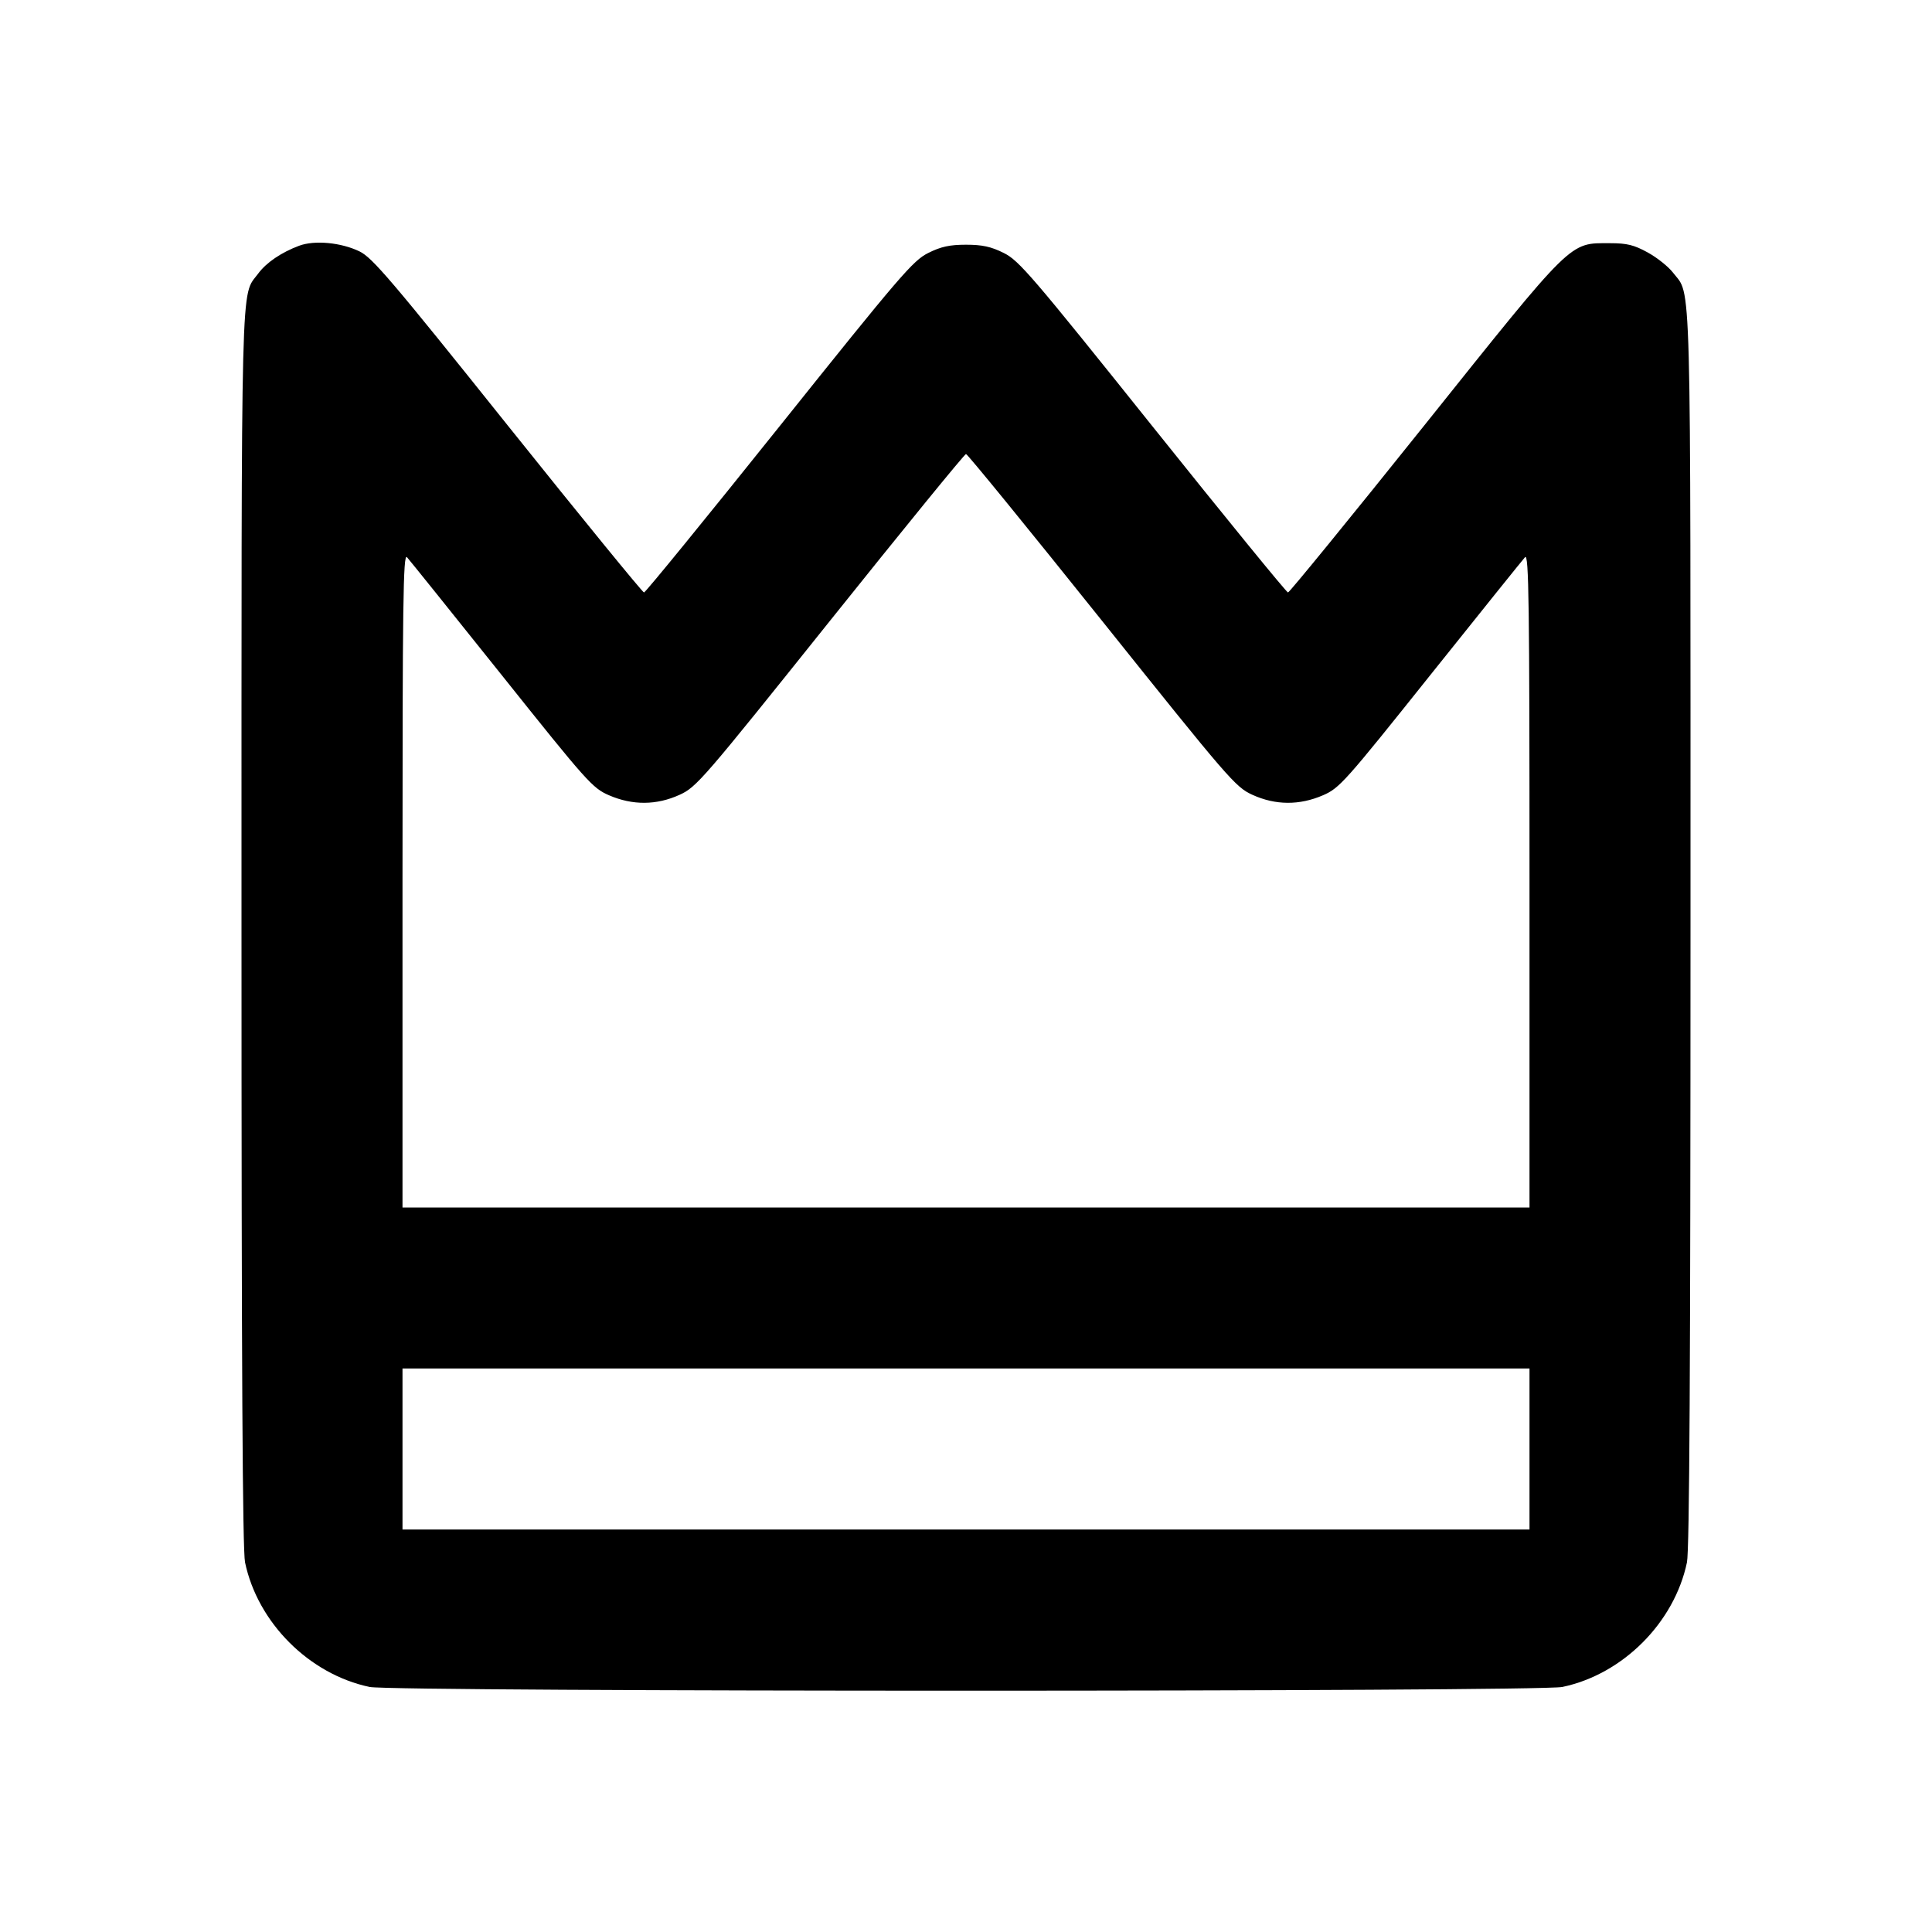 <svg viewBox="0 0 24 24" xmlns="http://www.w3.org/2000/svg"><path d="M3.715 3.053 C 3.494 3.136,3.308 3.262,3.207 3.399 C 2.988 3.695,3.000 3.226,3.000 11.523 C 3.000 16.970,3.013 19.258,3.044 19.408 C 3.201 20.158,3.842 20.799,4.592 20.956 C 4.892 21.018,19.108 21.018,19.408 20.956 C 20.158 20.799,20.799 20.158,20.956 19.408 C 20.987 19.258,21.000 16.970,21.000 11.523 C 21.000 3.178,21.014 3.690,20.782 3.386 C 20.726 3.313,20.586 3.201,20.470 3.137 C 20.299 3.043,20.212 3.021,20.000 3.021 C 19.489 3.021,19.558 2.953,17.692 5.286 C 16.779 6.427,16.017 7.360,16.000 7.360 C 15.982 7.360,15.227 6.434,14.322 5.303 C 12.818 3.423,12.659 3.237,12.470 3.143 C 12.312 3.064,12.204 3.040,12.000 3.040 C 11.796 3.040,11.688 3.064,11.530 3.143 C 11.341 3.237,11.182 3.423,9.678 5.303 C 8.773 6.434,8.018 7.360,8.000 7.360 C 7.983 7.360,7.221 6.427,6.308 5.286 C 4.860 3.475,4.625 3.200,4.466 3.123 C 4.237 3.012,3.907 2.981,3.715 3.053 M13.685 7.706 C 15.269 9.686,15.347 9.777,15.557 9.873 C 15.844 10.004,16.142 10.006,16.435 9.879 C 16.640 9.790,16.705 9.717,17.770 8.383 C 18.387 7.611,18.915 6.954,18.945 6.921 C 18.992 6.872,19.000 7.491,19.000 10.931 L 19.000 15.000 12.000 15.000 L 5.000 15.000 5.000 10.931 C 5.000 7.491,5.008 6.872,5.055 6.921 C 5.085 6.954,5.613 7.611,6.230 8.383 C 7.295 9.717,7.360 9.790,7.565 9.879 C 7.858 10.006,8.156 10.004,8.443 9.873 C 8.653 9.777,8.731 9.686,10.315 7.706 C 11.224 6.570,11.982 5.640,12.000 5.640 C 12.018 5.640,12.776 6.570,13.685 7.706 M19.000 18.000 L 19.000 19.000 12.000 19.000 L 5.000 19.000 5.000 18.000 L 5.000 17.000 12.000 17.000 L 19.000 17.000 19.000 18.000 " stroke="none" fill-rule="evenodd" fill="black"></path></svg>